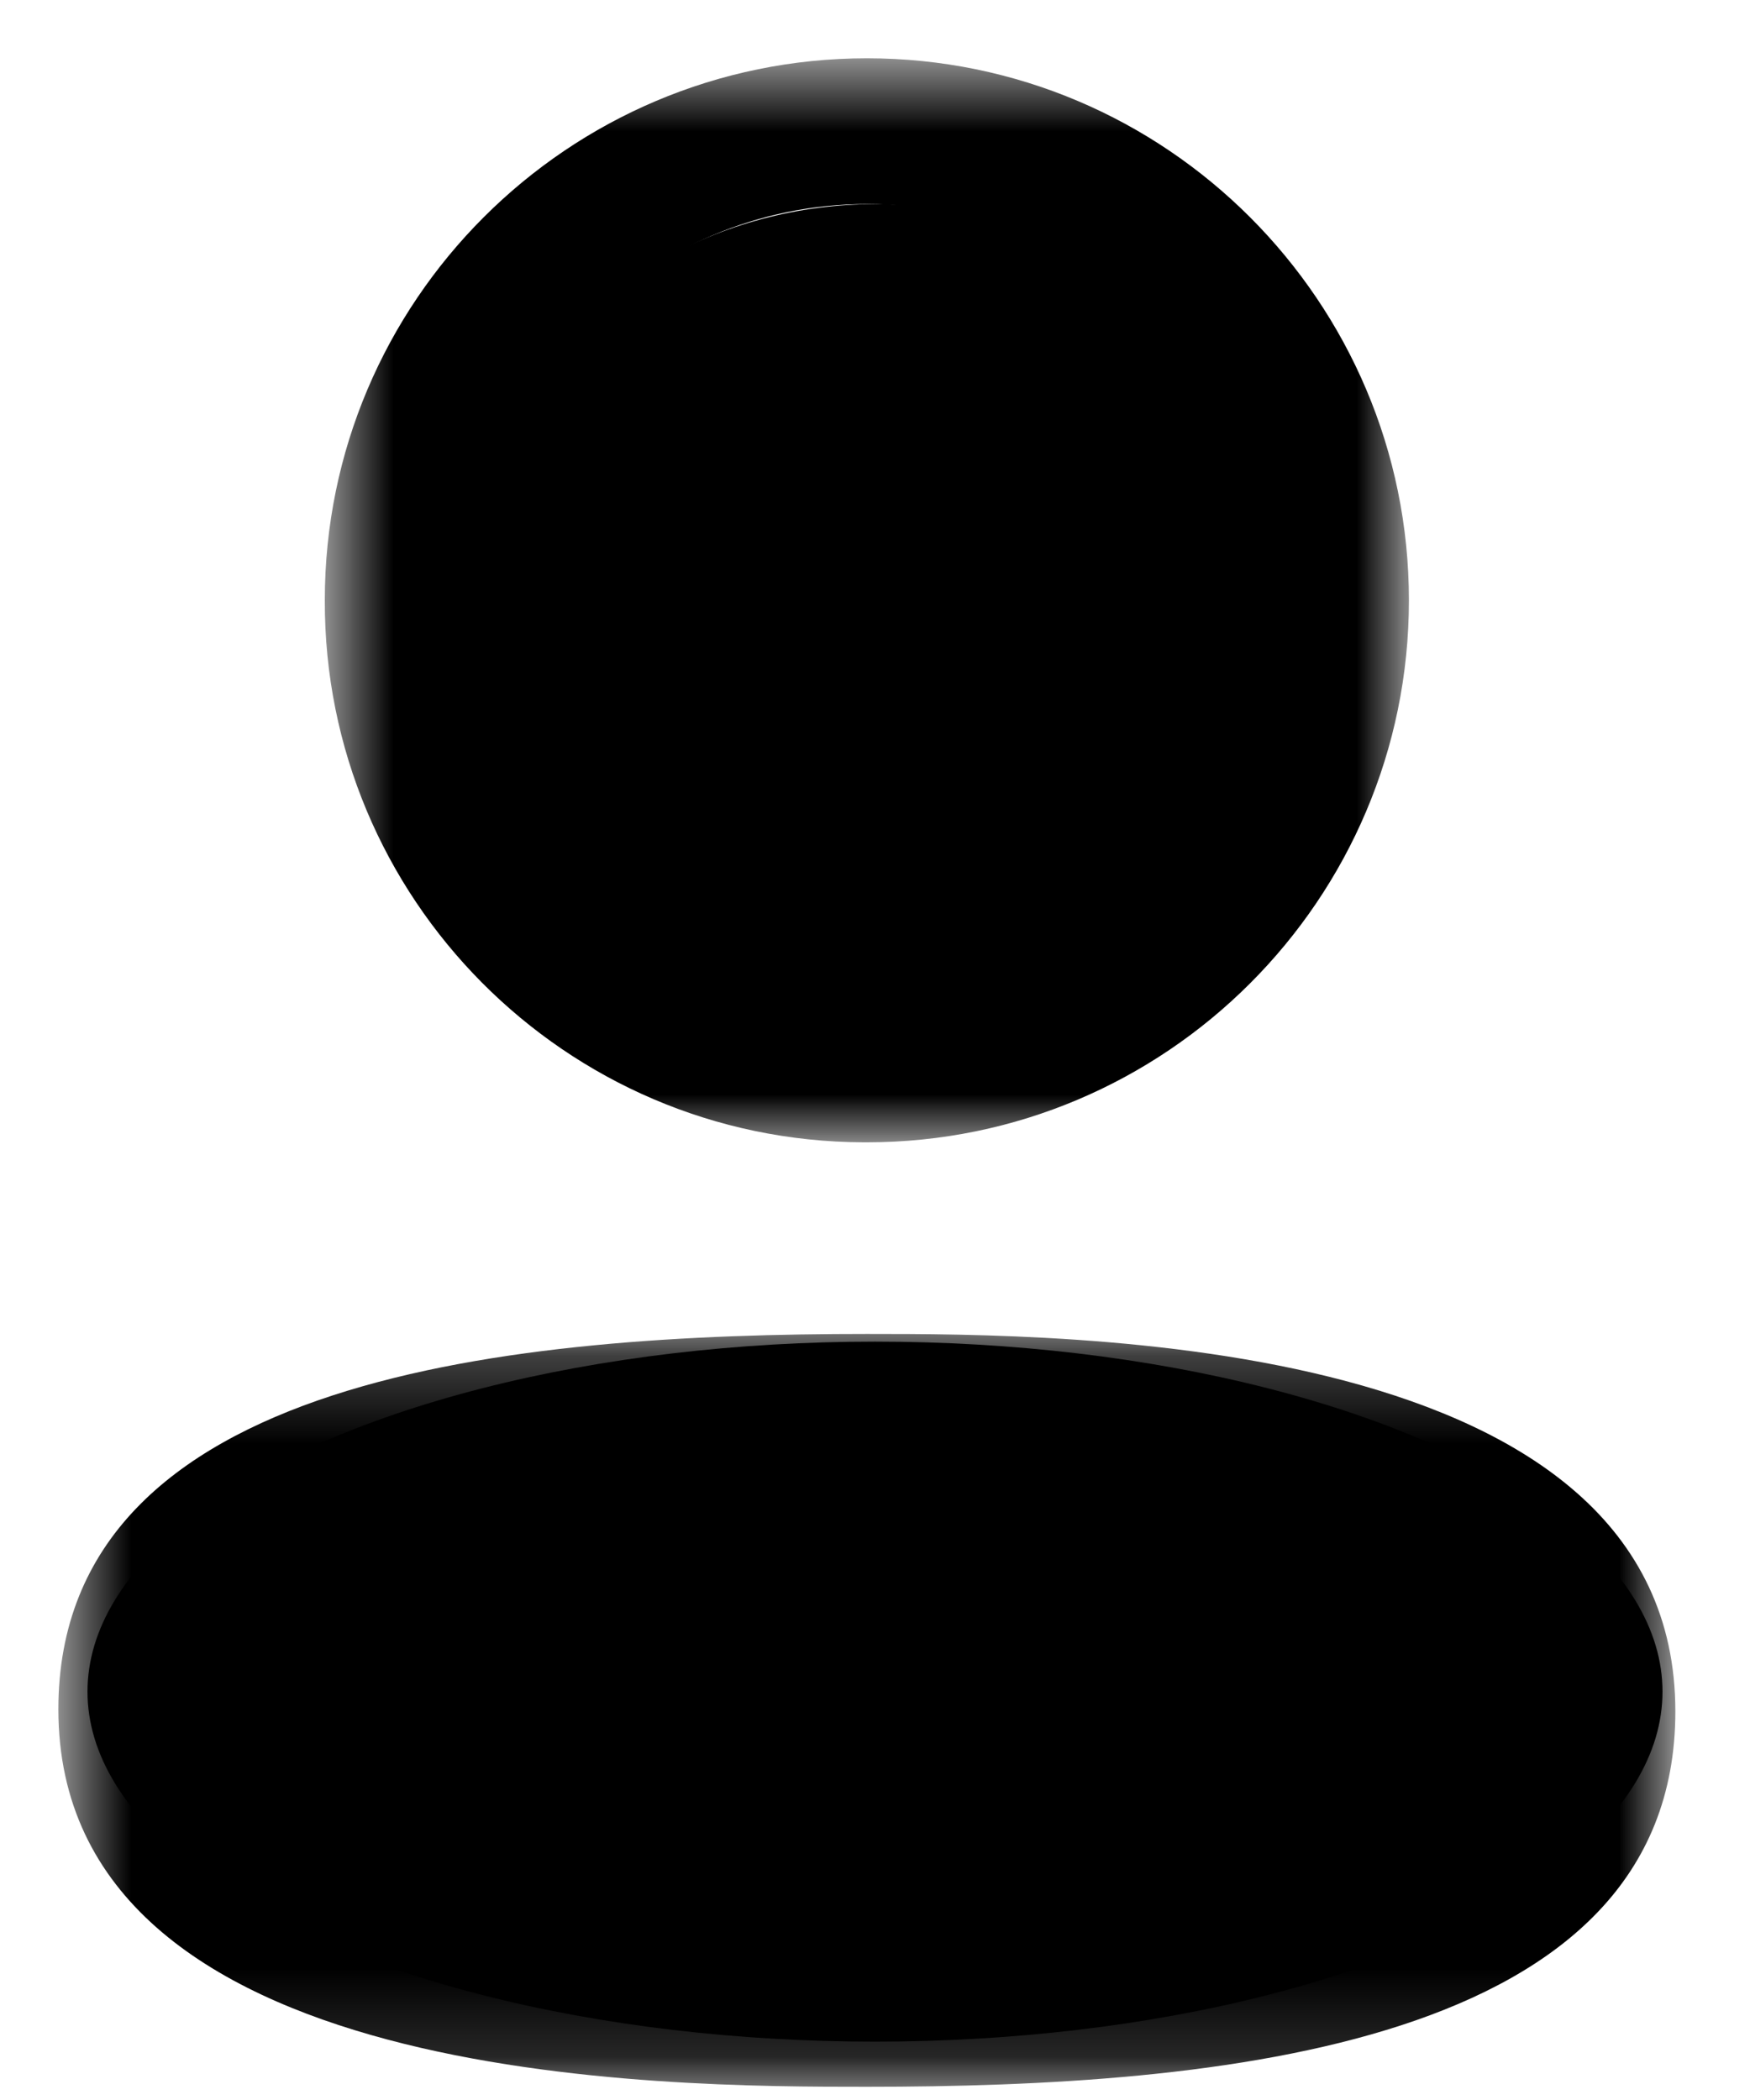<svg width="20" height="24" viewBox="0 0 20 24" fill="none" xmlns="http://www.w3.org/2000/svg">
<mask id="mask0_3_426" style="mask-type:luminance" maskUnits="userSpaceOnUse" x="0" y="15" width="20" height="9">
<path fill-rule="evenodd" clip-rule="evenodd" d="M0.667 15.245H19.146V23.849H0.667V15.245Z" fill="white"/>
</mask>
<g mask="url(#mask0_3_426)">
<path fill-rule="evenodd" clip-rule="evenodd" d="M9.908 16.995C4.937 16.995 2.417 17.849 2.417 19.535C2.417 21.236 4.937 22.099 9.908 22.099C14.878 22.099 17.397 21.244 17.397 19.559C17.397 17.858 14.878 16.995 9.908 16.995ZM9.908 23.849C7.622 23.849 0.667 23.849 0.667 19.535C0.667 15.69 5.941 15.245 9.908 15.245C12.193 15.245 19.147 15.245 19.147 19.559C19.147 23.404 13.873 23.849 9.908 23.849Z" fill="black"/>
</g>
<mask id="mask1_3_426" style="mask-type:luminance" maskUnits="userSpaceOnUse" x="3" y="0" width="14" height="14">
<path fill-rule="evenodd" clip-rule="evenodd" d="M3.712 0.667H16.102V13.055H3.712V0.667Z" fill="white"/>
</mask>
<g mask="url(#mask1_3_426)">
<path fill-rule="evenodd" clip-rule="evenodd" d="M9.908 2.332C7.41 2.332 5.378 4.363 5.378 6.861C5.369 9.351 7.387 11.381 9.874 11.39L9.908 12.223V11.39C12.404 11.39 14.436 9.358 14.436 6.861C14.436 4.363 12.404 2.332 9.908 2.332ZM9.908 13.055H9.87C6.461 13.045 3.7 10.264 3.712 6.858C3.712 3.445 6.491 0.666 9.908 0.666C13.324 0.666 16.102 3.445 16.102 6.861C16.102 10.277 13.324 13.055 9.908 13.055Z" fill="black"/>
</g>
<circle cx="10" cy="7.333" r="5" fill="black"/>
<ellipse cx="10" cy="19.333" rx="9" ry="4" fill="black"/>
</svg>
